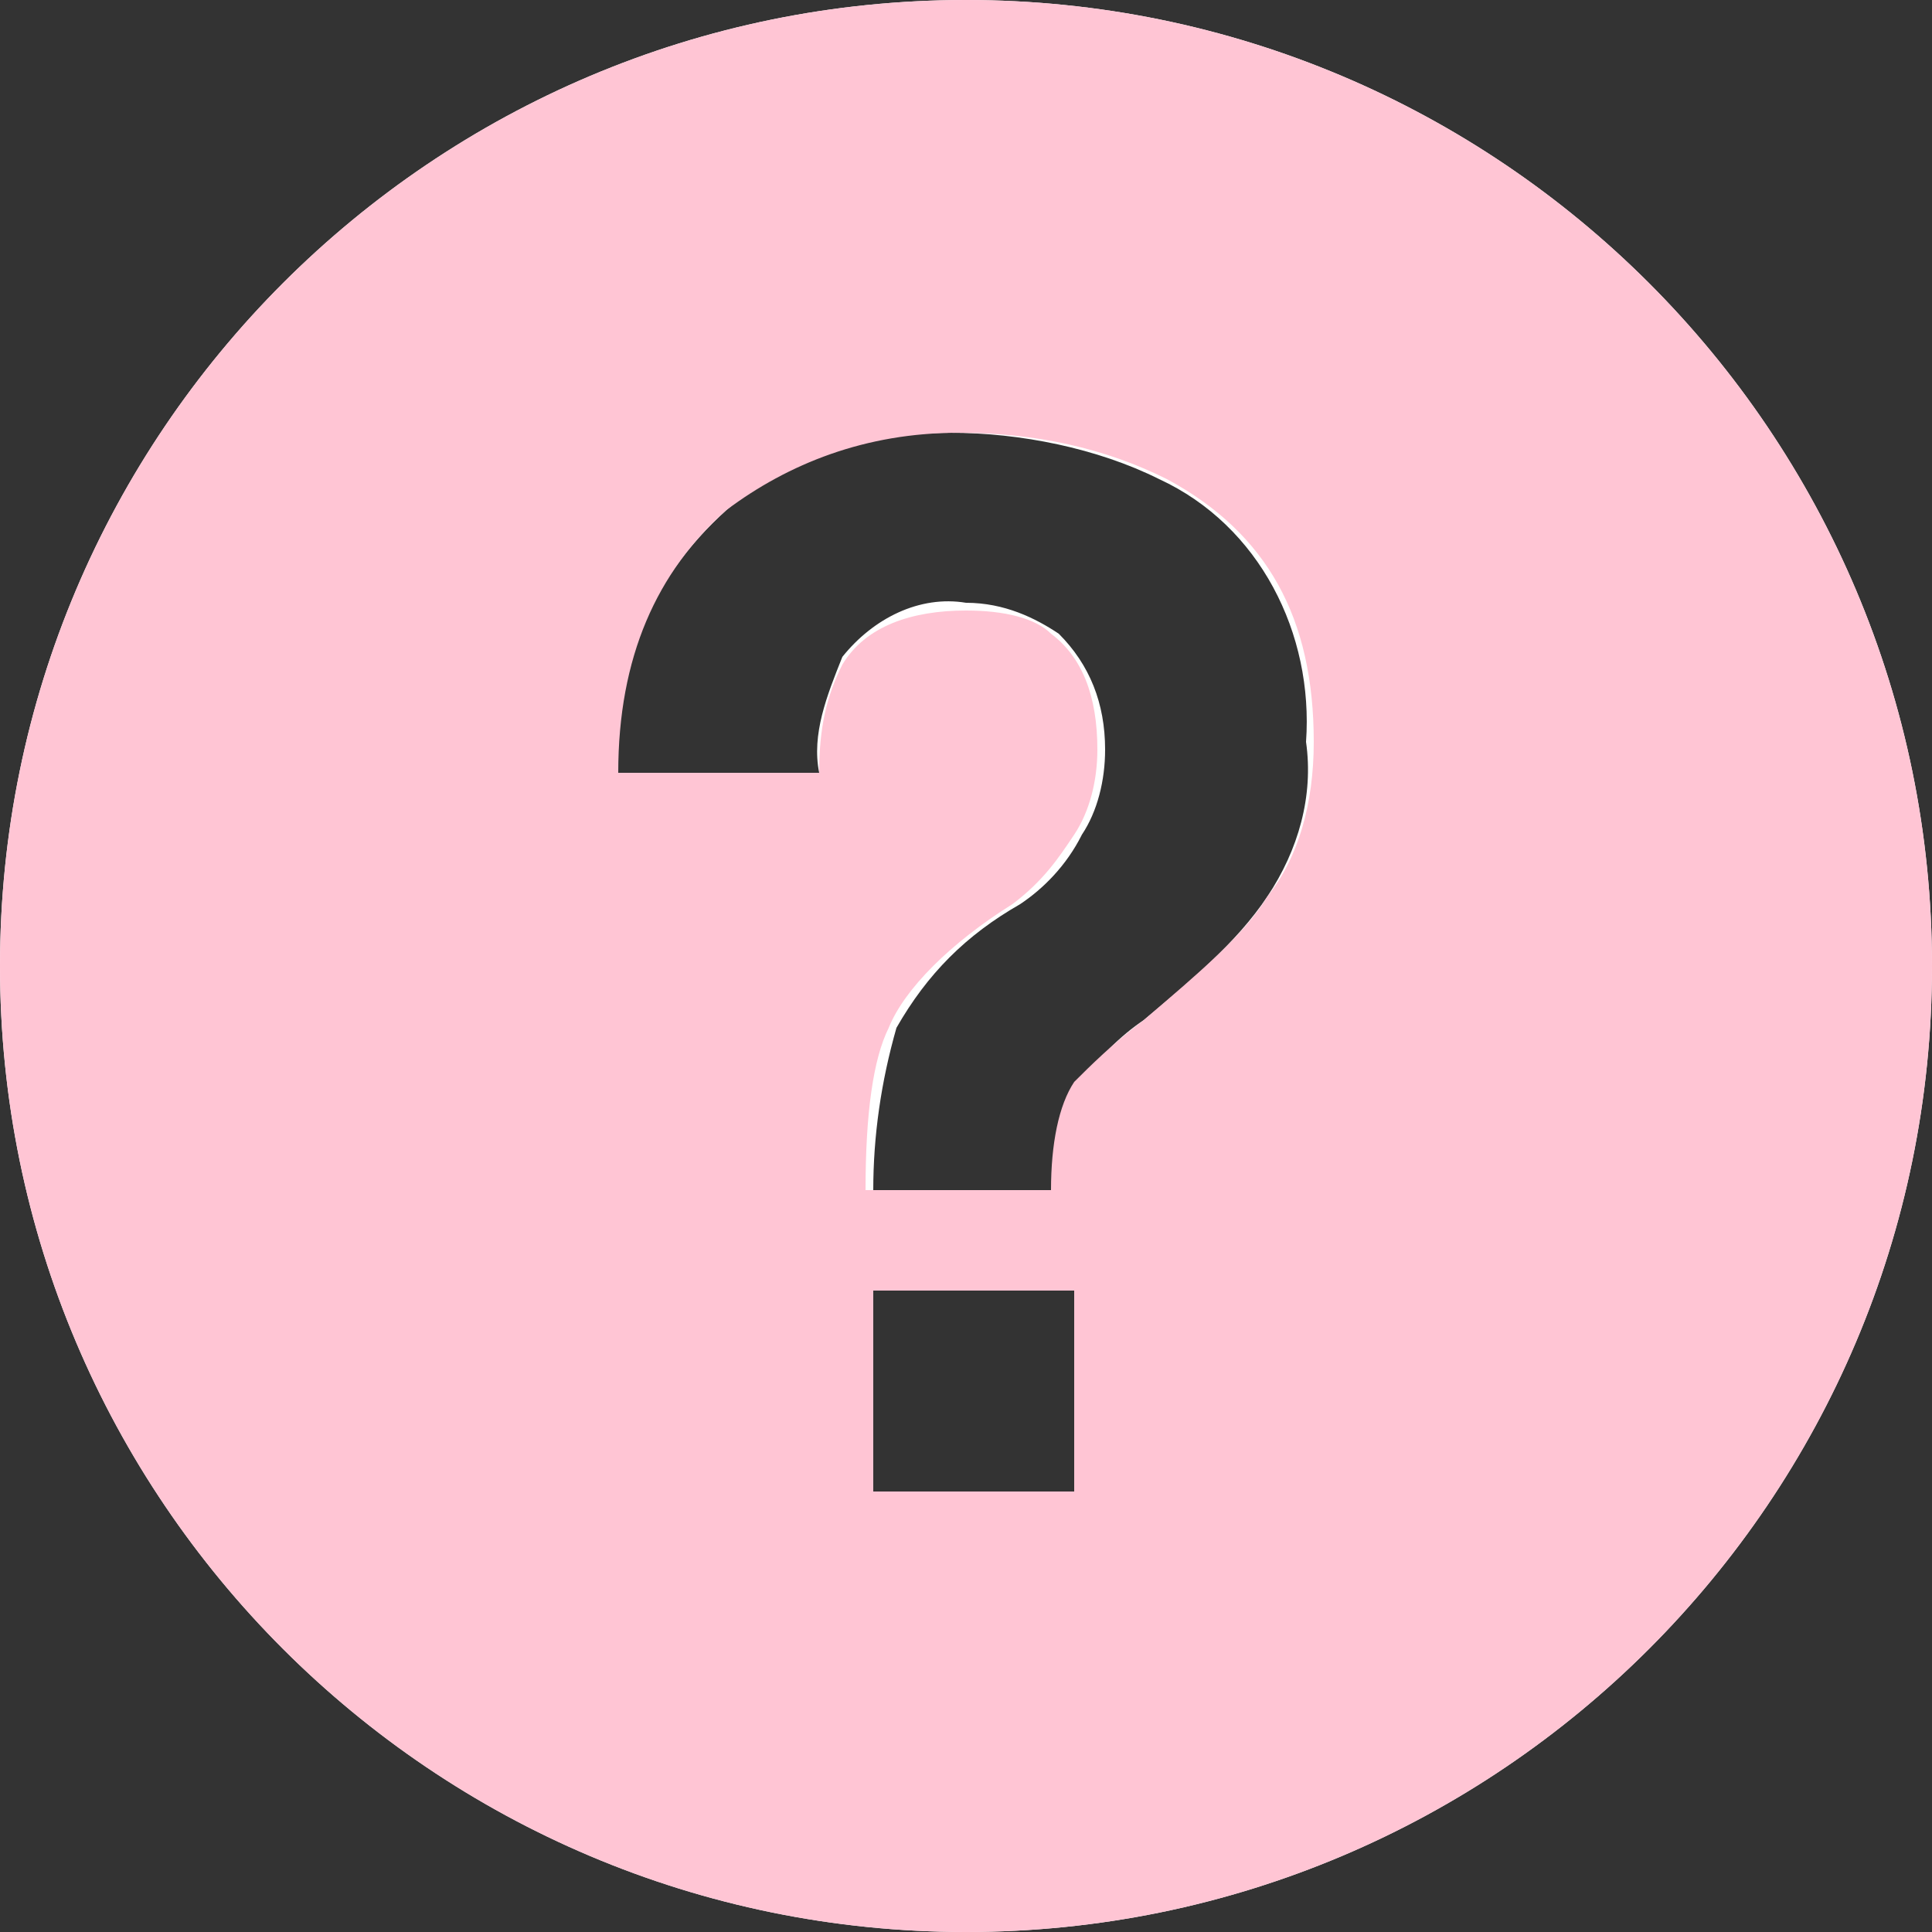 <?xml version="1.0" encoding="utf-8"?>
<!-- Generator: Adobe Illustrator 25.0.0, SVG Export Plug-In . SVG Version: 6.00 Build 0)  -->
<svg version="1.1" id="레이어_1" xmlns="http://www.w3.org/2000/svg" xmlns:xlink="http://www.w3.org/1999/xlink" x="0px"
	 y="0px" viewBox="0 0 25 25" style="enable-background:new 0 0 25 25;" xml:space="preserve">
<rect x="0" y="0" width="25" height="25" fill="#333333" stroke="none"/>
<style type="text/css">
	.st0{fill:#FFFFFF;}
	.st1{fill:#FFC5D4;}
</style>
<g id="레이어_2_1_">
	<g id="레이어_1-2">
		<path class="st0" d="M12.5,0C5.6,0,0,5.6,0,12.5S5.6,25,12.5,25S25,19.4,25,12.5S19.4,0,12.5,0z M13.9,19.3h-2.6v-2.6h2.6V19.3z
			 M16.4,11.6c-0.4,0.6-1,1.1-1.6,1.6c-0.3,0.2-0.6,0.5-0.8,0.8c-0.2,0.4-0.3,0.9-0.3,1.4h-2.4c0-0.7,0.1-1.4,0.3-2.1
			c0.4-0.7,0.9-1.2,1.6-1.6c0.3-0.2,0.6-0.5,0.8-0.9c0.2-0.3,0.3-0.7,0.3-1.1c0-0.6-0.2-1.1-0.6-1.5C13.4,8,13,7.8,12.5,7.8
			c-0.6-0.1-1.2,0.2-1.6,0.7c-0.2,0.5-0.4,1-0.3,1.5l0,0H8C7.9,8.7,8.4,7.5,9.4,6.6c0.8-0.7,1.9-1,2.9-1c0.9,0,1.9,0.2,2.7,0.6
			c1.3,0.6,2,2,1.9,3.4C17,10.3,16.8,11,16.4,11.6z"/>
	</g>
</g>
<path class="st1" d="M12.5,0C5.6,0,0,5.6,0,12.5S5.6,25,12.5,25S25,19.4,25,12.5S19.4,0,12.5,0z M13.9,19.3h-2.6v-2.6h2.6V19.3z
	 M16.4,11.6c-0.3,0.5-0.9,1-1.6,1.6c-0.4,0.3-0.7,0.6-0.9,0.8c-0.2,0.3-0.3,0.8-0.3,1.4h-2.4c0-1,0.1-1.7,0.3-2.1
	c0.2-0.5,0.8-1.1,1.6-1.6c0.4-0.3,0.6-0.6,0.8-0.9c0.2-0.3,0.3-0.7,0.3-1.1c0-0.7-0.2-1.2-0.6-1.5C13.4,8,13,7.9,12.5,7.9
	c-0.7,0-1.3,0.2-1.6,0.7C10.7,9,10.6,9.4,10.6,10v0H8c0-1.5,0.5-2.6,1.4-3.4c0.8-0.6,1.8-1,3-1c1,0,1.9,0.2,2.7,0.6
	C16.4,6.9,17,8,17,9.6C17,10.4,16.8,11.1,16.4,11.6z"/>
</svg>
